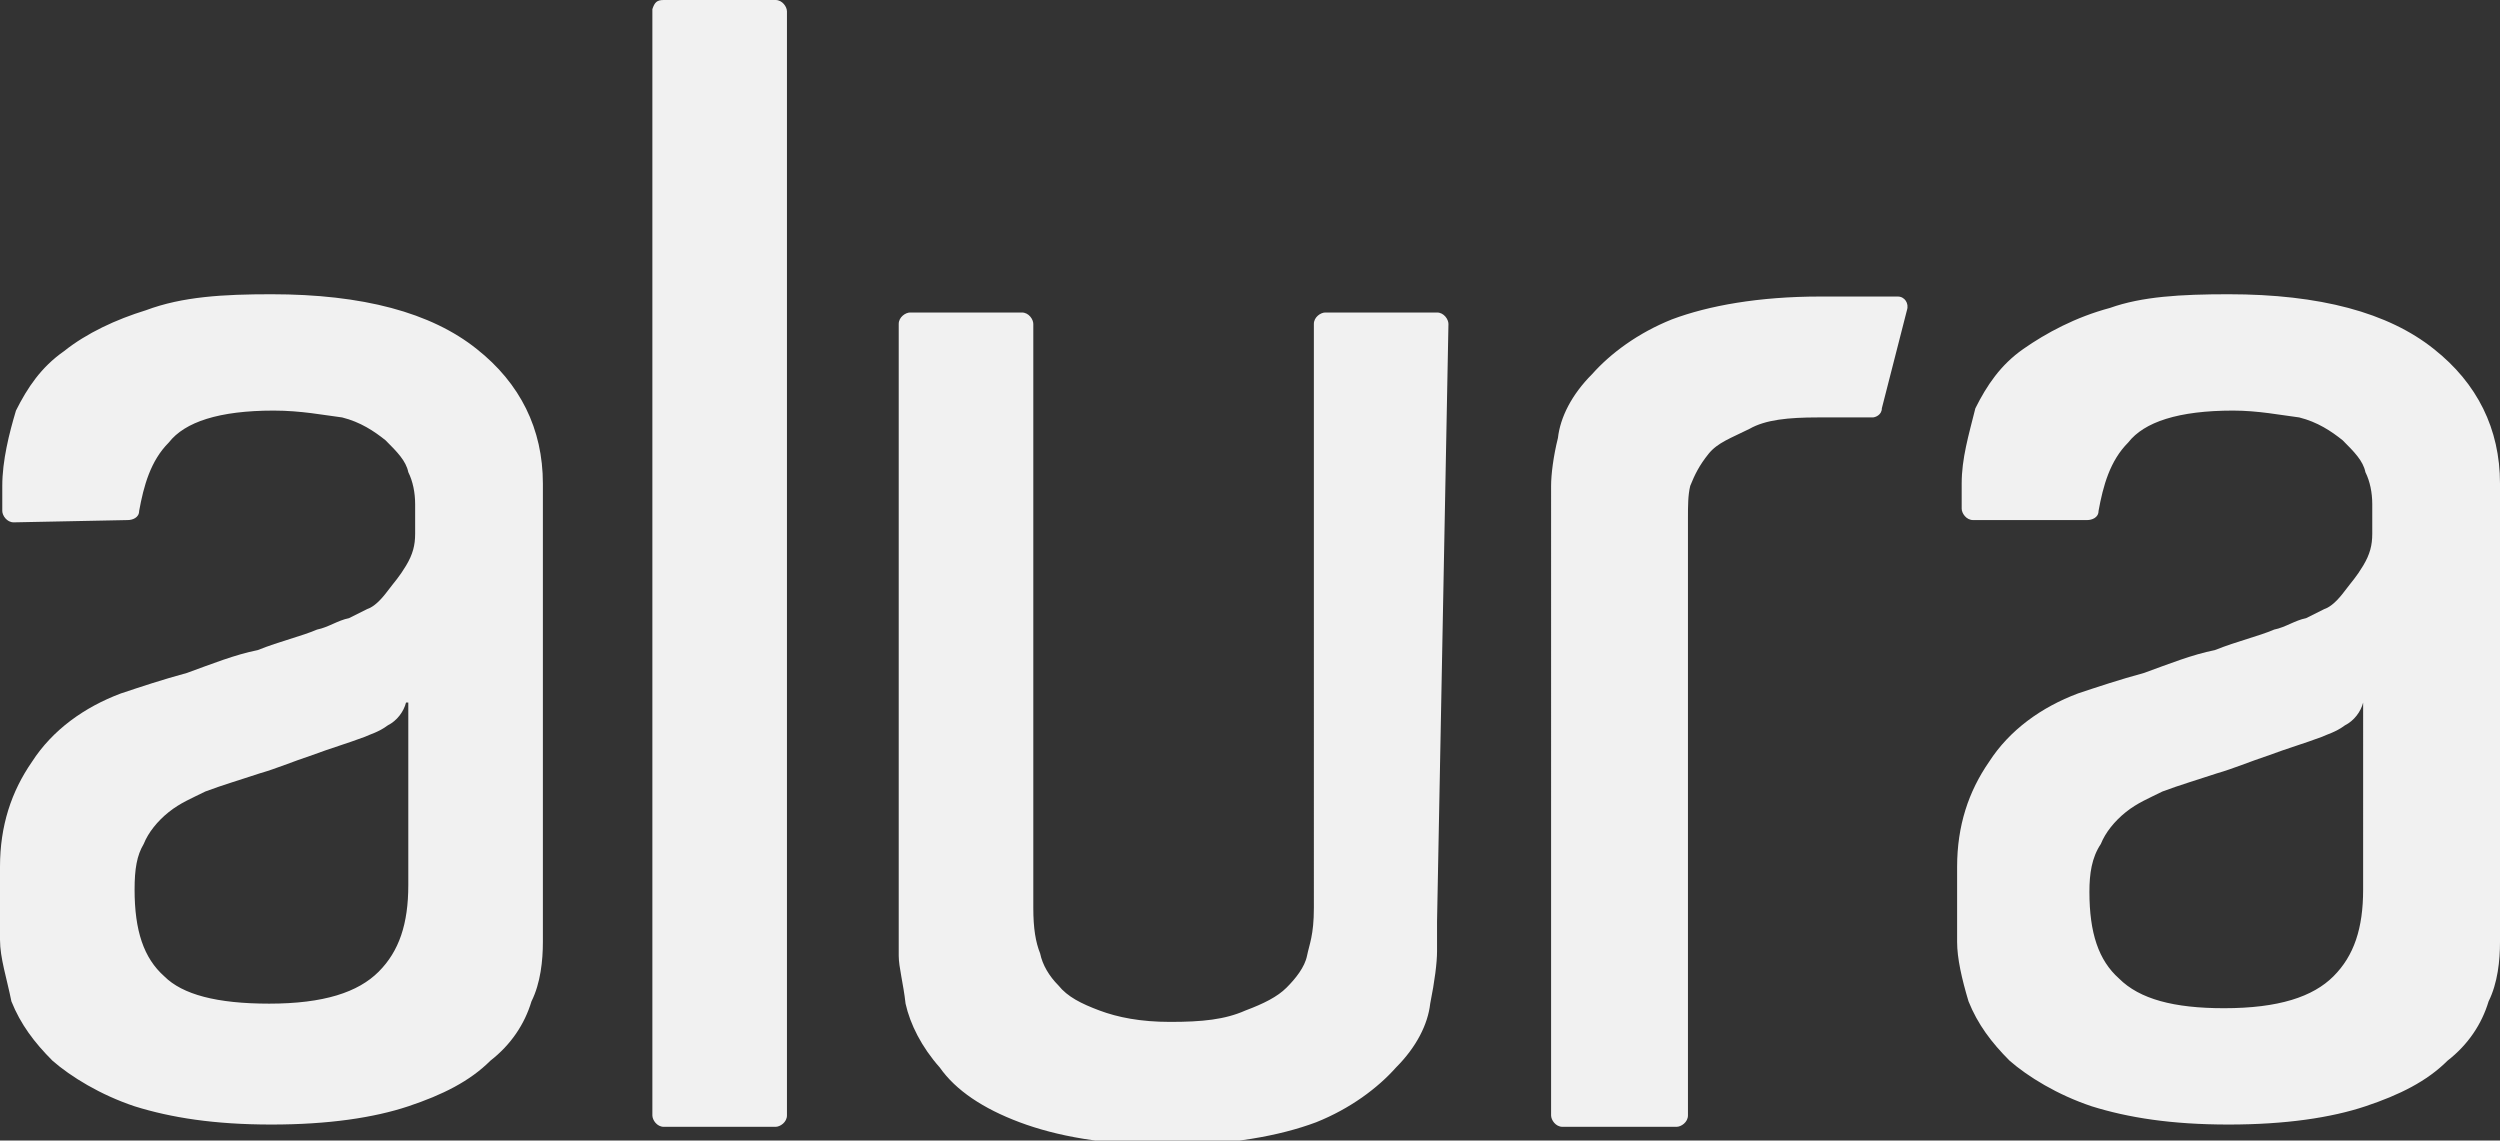 <?xml version="1.0" encoding="utf-8"?>
<!-- Generator: Adobe Illustrator 20.1.0, SVG Export Plug-In . SVG Version: 6.00 Build 0)  -->
<svg version="1.1" baseProfile="tiny" id="Camada_1"
	 xmlns="http://www.w3.org/2000/svg" xmlns:xlink="http://www.w3.org/1999/xlink" x="0px" y="0px" viewBox="0 0 109.6 50"
	 xml:space="preserve">
<rect x="0" y="0" width="109.6" height="50" fill="#333333" stroke="none"/>
<path fill="#F1F1F1" d="M17.8,30.8c-0.1,0.4-0.4,0.8-0.8,1c-0.4,0.3-0.8,0.4-1,0.5c-0.8,0.3-1.5,0.5-2.3,0.8
	c-0.9,0.3-1.6,0.6-2.3,0.8c-0.9,0.3-1.6,0.5-2.4,0.8c-0.6,0.3-1.1,0.5-1.6,0.9c-0.5,0.4-0.9,0.9-1.1,1.4C6,37.5,5.9,38.1,5.9,39
	c0,1.8,0.4,3,1.3,3.8C8,43.6,9.5,44,11.8,44c2.4,0,3.9-0.5,4.8-1.4c0.9-0.9,1.3-2.1,1.3-3.8V30.8L17.8,30.8z M11.9,12.9
	c4,0,7,0.8,9,2.4c1.9,1.5,2.9,3.5,2.9,5.9v20.1c0,0.8-0.1,1.8-0.5,2.6c-0.3,1-0.9,1.9-1.8,2.6c-0.9,0.9-2.1,1.5-3.6,2
	c-1.5,0.5-3.5,0.8-6,0.8s-4.4-0.3-6-0.8c-1.5-0.5-2.8-1.3-3.6-2c-0.8-0.8-1.4-1.6-1.8-2.6C0.3,42.9,0,42,0,41.2V38
	c0-1.8,0.5-3.3,1.4-4.6c0.9-1.4,2.3-2.4,3.9-3c0.9-0.3,1.8-0.6,2.9-0.9c1.1-0.4,2.1-0.8,3.1-1c1-0.4,1.9-0.6,2.6-0.9
	c0.5-0.1,0.9-0.4,1.4-0.5l0.8-0.4c0.3-0.1,0.6-0.4,0.9-0.8c0.3-0.4,0.5-0.6,0.8-1.1c0.3-0.5,0.4-0.9,0.4-1.4v-1.3
	c0-0.5-0.1-1-0.3-1.4c-0.1-0.5-0.5-0.9-1-1.4c-0.5-0.4-1.1-0.8-1.9-1C14.2,18.2,13.2,18,12,18c-2.4,0-3.9,0.5-4.6,1.4
	c-0.8,0.8-1.1,1.9-1.3,3c0,0.3-0.3,0.4-0.5,0.4l-5,0.1c-0.3,0-0.5-0.3-0.5-0.5v-1.1c0-1.1,0.3-2.3,0.6-3.3c0.5-1,1.1-1.9,2.1-2.6
	c1-0.8,2.3-1.4,3.6-1.8C8,13,9.8,12.9,11.9,12.9L11.9,12.9z M103.6,30.8c-0.1,0.4-0.4,0.8-0.8,1c-0.4,0.3-0.8,0.4-1,0.5
	c-0.8,0.3-1.5,0.5-2.3,0.8c-0.9,0.3-1.6,0.6-2.3,0.8c-0.9,0.3-1.6,0.5-2.4,0.8c-0.6,0.3-1.1,0.5-1.6,0.9c-0.5,0.4-0.9,0.9-1.1,1.4
	c-0.4,0.6-0.5,1.3-0.5,2.1c0,1.8,0.4,3,1.3,3.8c0.9,0.9,2.4,1.3,4.6,1.3c2.4,0,3.9-0.5,4.8-1.4c0.9-0.9,1.3-2.1,1.3-3.8V30.8
	L103.6,30.8z M97.7,12.9c4,0,7,0.8,9,2.4c1.9,1.5,2.9,3.5,2.9,5.9v20.1c0,0.8-0.1,1.8-0.5,2.6c-0.3,1-0.9,1.9-1.8,2.6
	c-0.9,0.9-2.1,1.5-3.6,2c-1.5,0.5-3.5,0.8-6,0.8c-2.5,0-4.4-0.3-6-0.8c-1.5-0.5-2.8-1.3-3.6-2c-0.8-0.8-1.4-1.6-1.8-2.6
	c-0.3-1-0.5-1.9-0.5-2.6V38c0-1.8,0.5-3.3,1.4-4.6c0.9-1.4,2.3-2.4,3.9-3c0.9-0.3,1.8-0.6,2.9-0.9c1.1-0.4,2.1-0.8,3.1-1
	c1-0.4,1.9-0.6,2.6-0.9c0.5-0.1,0.9-0.4,1.4-0.5l0.8-0.4c0.3-0.1,0.6-0.4,0.9-0.8c0.3-0.4,0.5-0.6,0.8-1.1c0.3-0.5,0.4-0.9,0.4-1.4
	v-1.3c0-0.5-0.1-1-0.3-1.4c-0.1-0.5-0.5-0.9-1-1.4c-0.5-0.4-1.1-0.8-1.9-1C100,18.2,99,18,97.9,18c-2.4,0-3.9,0.5-4.6,1.4
	c-0.8,0.8-1.1,1.9-1.3,3c0,0.3-0.3,0.4-0.5,0.4h-5c-0.3,0-0.5-0.3-0.5-0.5v-1.1c0-1.1,0.3-2.1,0.6-3.3c0.5-1,1.1-1.9,2.1-2.6
	s2.3-1.4,3.8-1.8C93.9,13,95.6,12.9,97.7,12.9L97.7,12.9z M79.8,13h3.4c0.3,0,0.5,0.3,0.4,0.6l-1.1,4.3c0,0.3-0.3,0.4-0.4,0.4h-2.4
	c-1.3,0-2.3,0.1-3,0.5c-0.8,0.4-1.4,0.6-1.8,1.1c-0.4,0.5-0.6,0.9-0.8,1.4c-0.1,0.4-0.1,0.9-0.1,1.4v26.2c0,0.3-0.3,0.5-0.5,0.5h-5
	c-0.3,0-0.5-0.3-0.5-0.5V21.3c0-0.5,0.1-1.3,0.3-2.1c0.1-0.9,0.6-1.9,1.5-2.8c0.8-0.9,2-1.8,3.5-2.4C74.9,13.4,77.1,13,79.8,13
	L79.8,13z M63,40.4v1.3c0,0.5-0.1,1.3-0.3,2.3c-0.1,0.9-0.6,1.9-1.5,2.8c-0.8,0.9-2,1.8-3.5,2.4c-1.6,0.6-3.8,1-6.5,1
	c-2.8,0-4.9-0.4-6.5-1c-1.6-0.6-2.8-1.4-3.5-2.4c-0.8-0.9-1.3-1.9-1.5-2.8c-0.1-0.9-0.3-1.6-0.3-2.1V14.2c0-0.3,0.3-0.5,0.5-0.5h4.9
	c0.3,0,0.5,0.3,0.5,0.5v25.6c0,0.9,0.1,1.5,0.3,2c0.1,0.5,0.4,1,0.8,1.4c0.4,0.5,1,0.8,1.8,1.1c0.8,0.3,1.8,0.5,3.1,0.5
	c1.4,0,2.4-0.1,3.3-0.5c0.8-0.3,1.4-0.6,1.8-1c0.4-0.4,0.8-0.9,0.9-1.4c0.1-0.5,0.3-0.9,0.3-2.1V14.2c0-0.3,0.3-0.5,0.5-0.5h4.9
	c0.3,0,0.5,0.3,0.5,0.5L63,40.4L63,40.4L63,40.4z M29.1,0H34c0.3,0,0.5,0.3,0.5,0.5v48.4c0,0.3-0.3,0.5-0.5,0.5h-4.9
	c-0.3,0-0.5-0.3-0.5-0.5V0.4C28.7,0.1,28.8,0,29.1,0L29.1,0z"/>
</svg>
